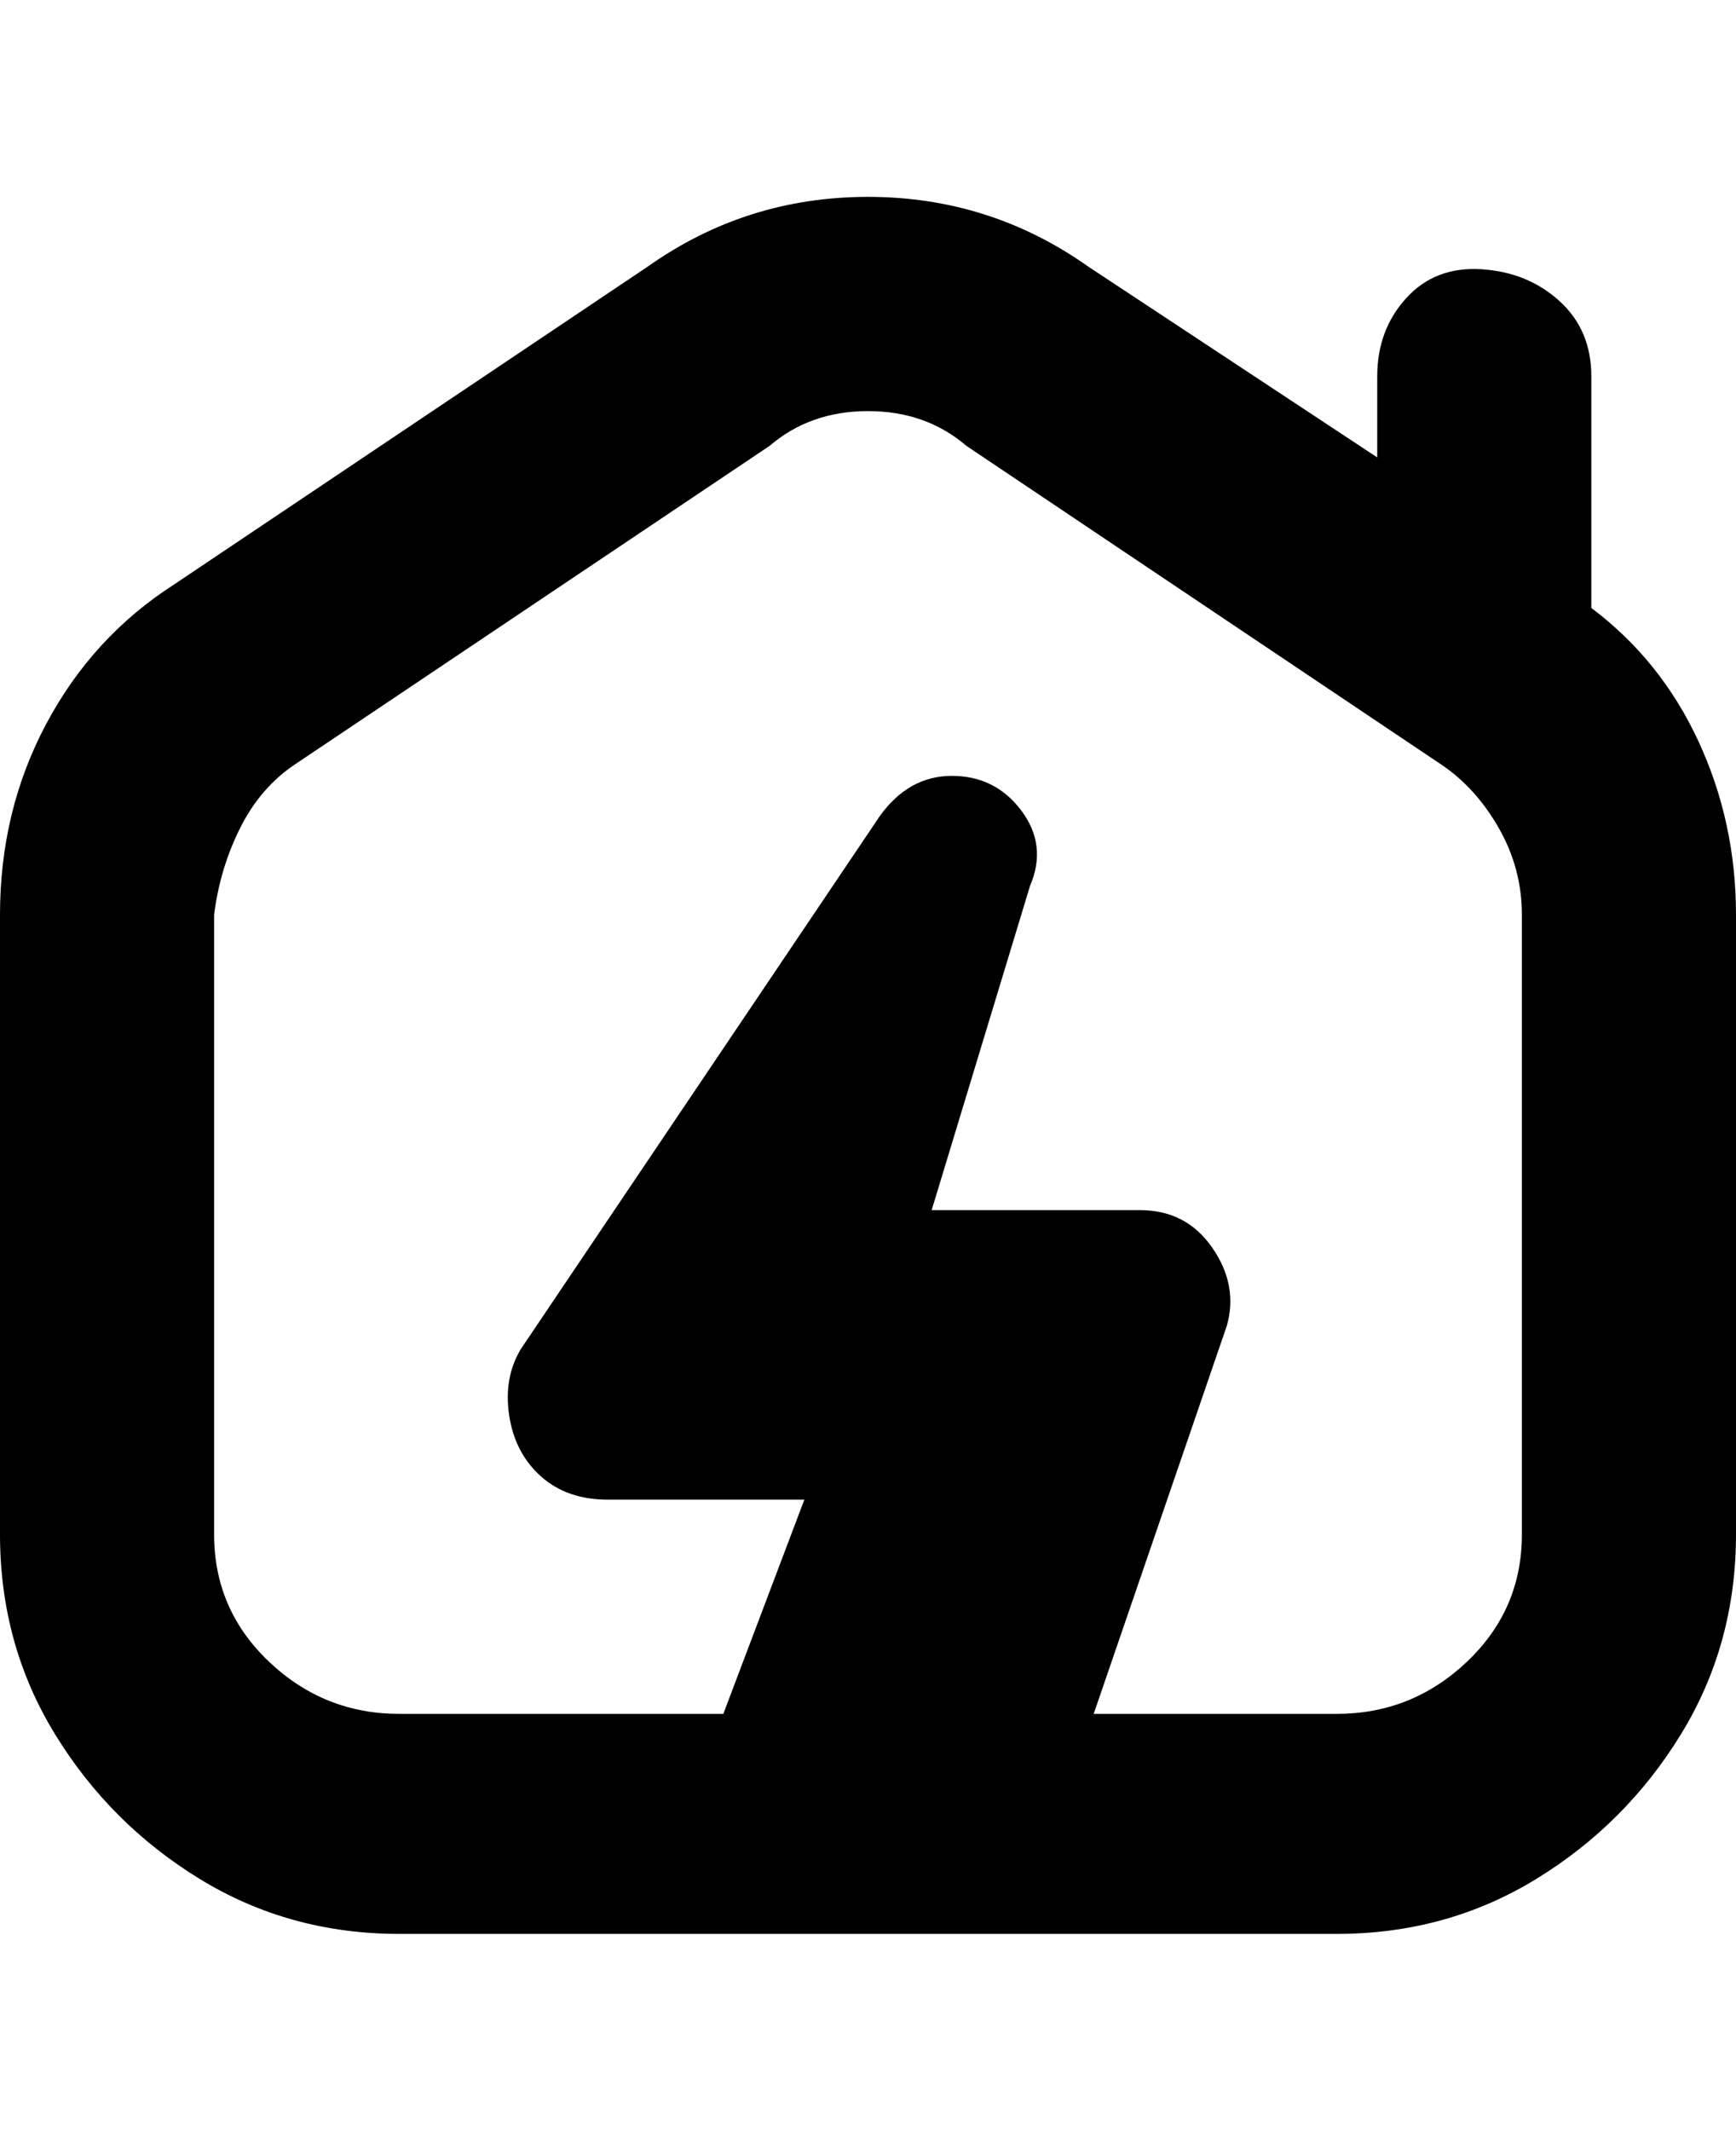 <svg viewBox="0 0 300 368" xmlns="http://www.w3.org/2000/svg"><path d="M275 105V65q0-8-5.5-13T256 46.5q-8-.5-13 5T238 65v14l-50-33q-17-12-38-12t-38 12l-82 55q-14 9-22 24t-8 33v107q0 19 9.5 34.5t25 25Q50 334 69 334h162q19 0 34.5-9.5t25-25Q300 284 300 265V158q0-16-6.5-30T275 105zm-12 160q0 13-9.5 22t-22.5 9h-42l23-67q2-7-2.5-13.5T197 209h-36l17-56q3-7-1.5-13t-12-6q-7.5 0-12.5 7l-62 92q-3 5-2 11.5t5.5 10.5q4.5 4 11.5 4h34l-14 37H69q-13 0-22.5-9T37 265V158q1-8 4.5-15t9.5-11l82-55q7-6 17-6t17 6l82 55q6 4 10 11t4 15v107z"/></svg>